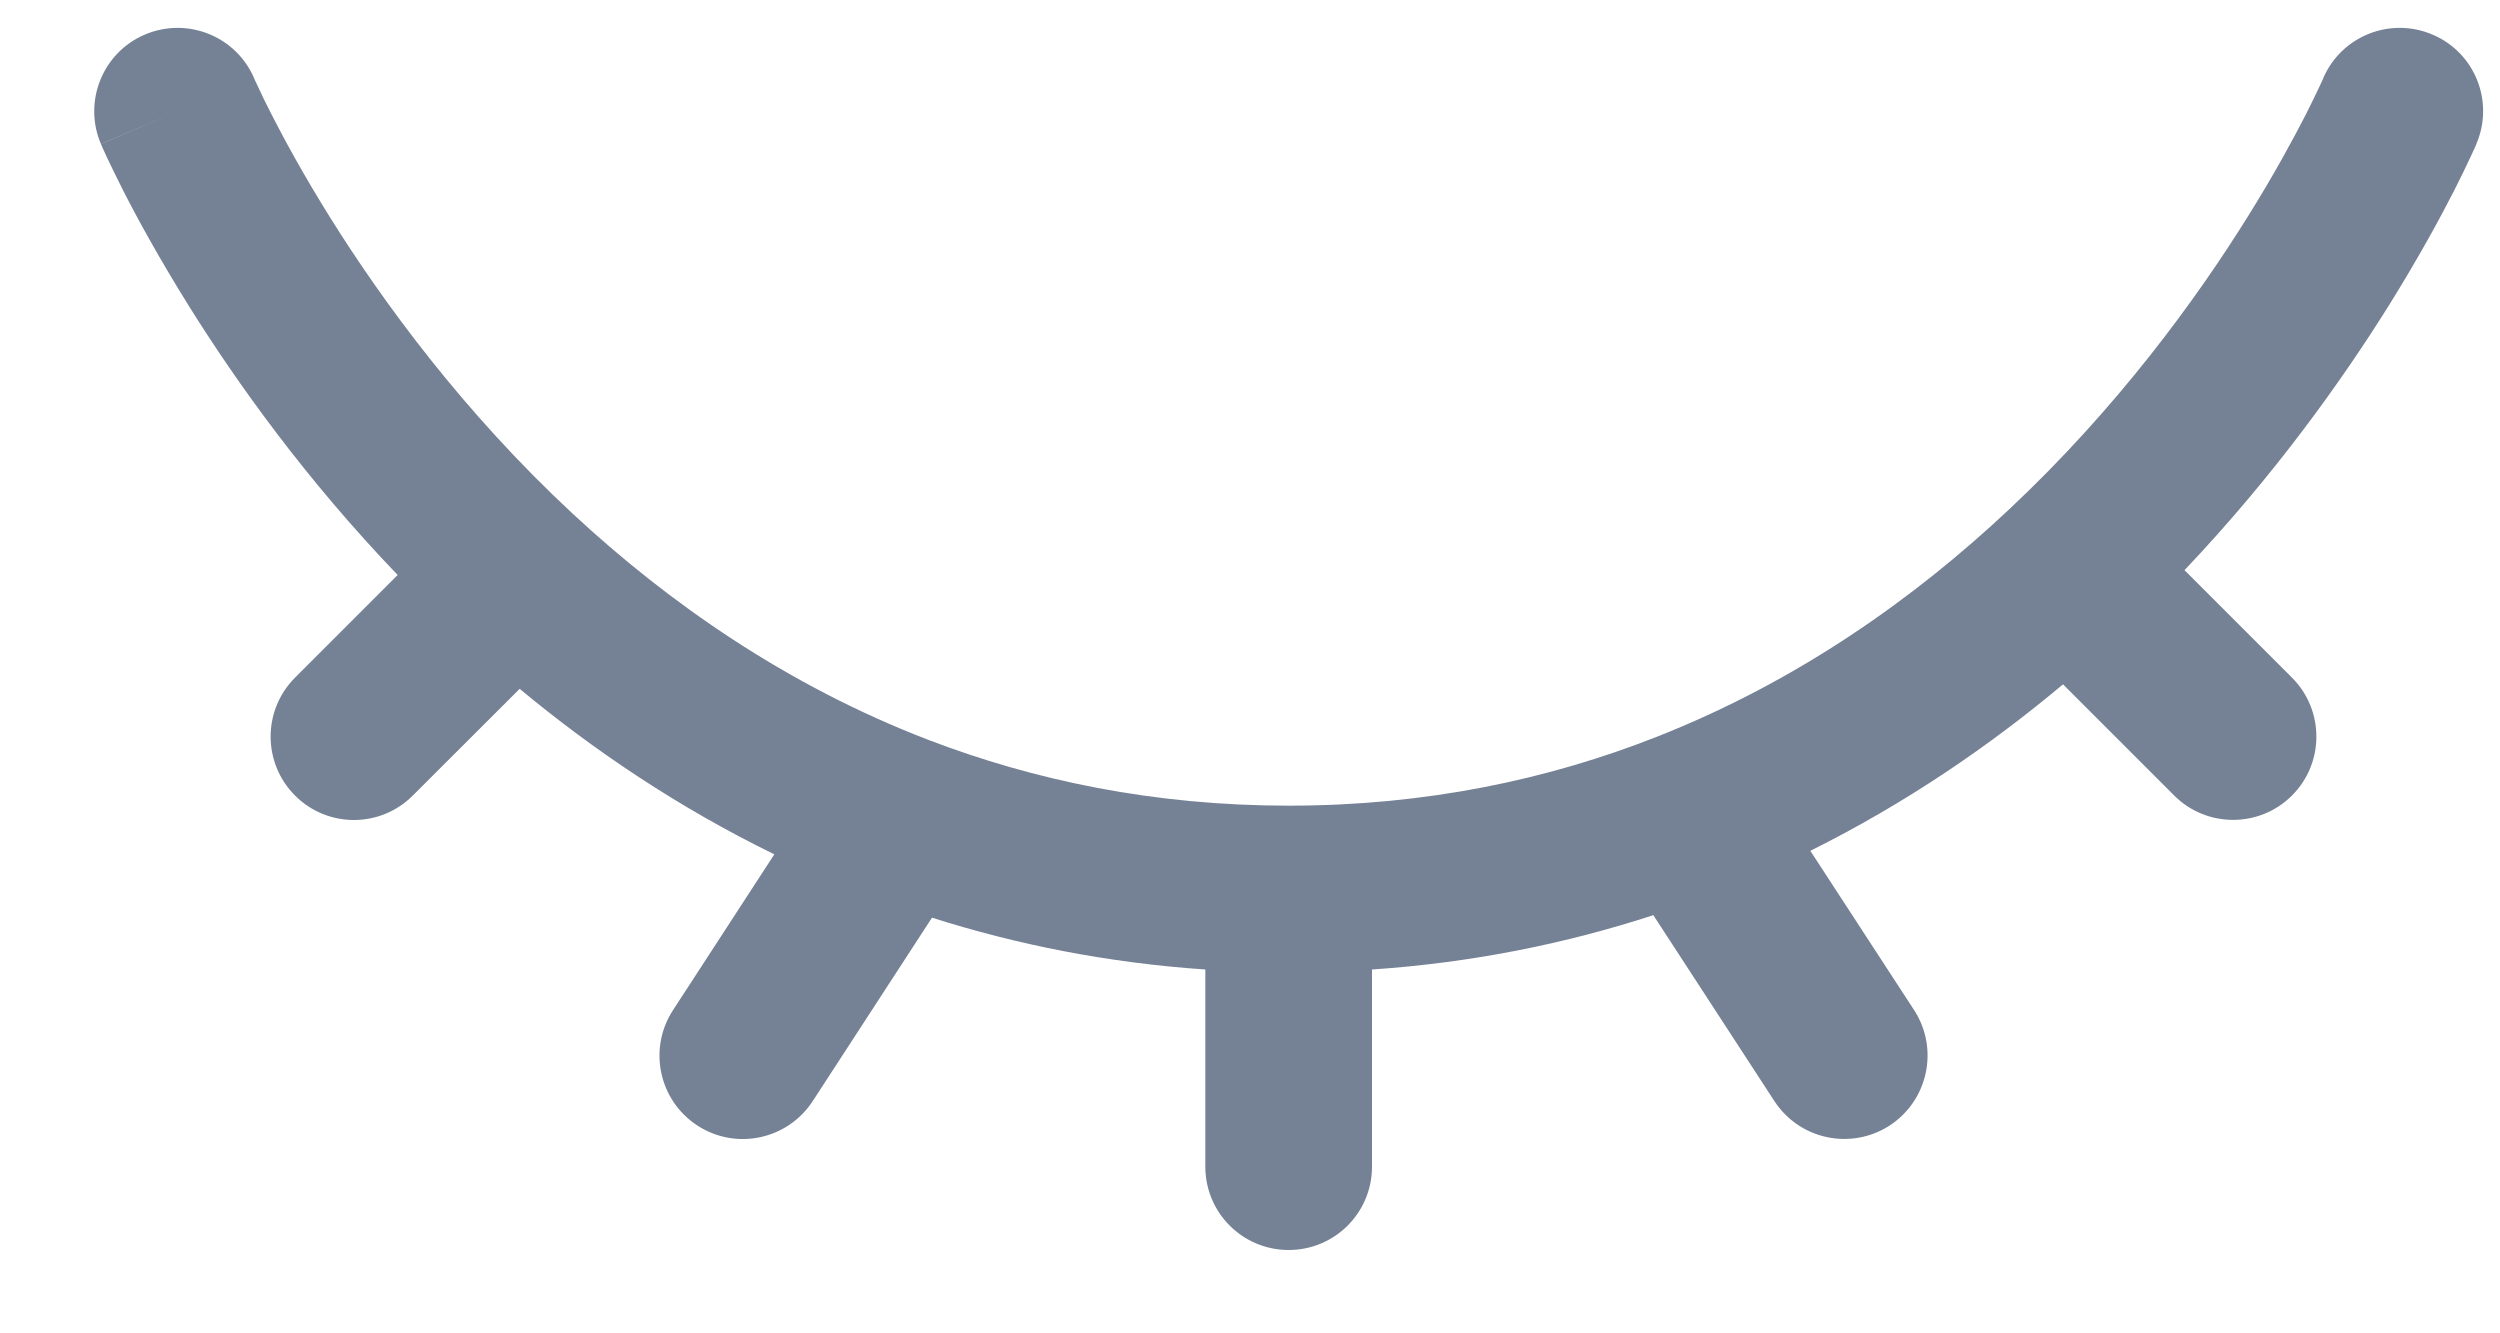 <svg width="15" height="8" viewBox="0 0 15 8" fill="none" xmlns="http://www.w3.org/2000/svg">
<path fill-rule="evenodd" clip-rule="evenodd" d="M14.596 0.208C14.85 0.316 14.967 0.61 14.858 0.864L14.399 0.667C14.858 0.864 14.858 0.864 14.858 0.864L14.858 0.865L14.857 0.867L14.855 0.872L14.848 0.888C14.842 0.901 14.833 0.92 14.822 0.944C14.8 0.991 14.768 1.059 14.725 1.143C14.639 1.312 14.51 1.548 14.338 1.825C14.054 2.28 13.647 2.852 13.107 3.421L13.752 4.066C13.947 4.261 13.947 4.578 13.752 4.773C13.557 4.968 13.24 4.968 13.045 4.773L12.378 4.106C11.938 4.475 11.434 4.82 10.862 5.105L11.485 6.061C11.635 6.293 11.569 6.602 11.338 6.753C11.107 6.903 10.797 6.838 10.646 6.606L9.92 5.491C9.401 5.66 8.838 5.776 8.232 5.817V7C8.232 7.277 8.008 7.5 7.732 7.5C7.456 7.5 7.232 7.277 7.232 7V5.817C6.645 5.777 6.098 5.667 5.592 5.506L4.876 6.607C4.725 6.838 4.416 6.904 4.184 6.753C3.953 6.602 3.887 6.293 4.038 6.061L4.646 5.126C4.07 4.845 3.561 4.501 3.118 4.133L2.477 4.773C2.282 4.969 1.965 4.969 1.77 4.773C1.575 4.578 1.575 4.261 1.77 4.066L2.386 3.45C1.836 2.877 1.422 2.298 1.134 1.837C0.959 1.556 0.828 1.318 0.741 1.147C0.698 1.062 0.665 0.993 0.642 0.945C0.631 0.921 0.622 0.902 0.616 0.888L0.609 0.872L0.607 0.867L0.606 0.865L0.606 0.865C0.606 0.864 0.606 0.864 1.065 0.667L0.606 0.865C0.497 0.611 0.615 0.316 0.868 0.208C1.122 0.099 1.416 0.216 1.525 0.47C1.525 0.469 1.525 0.47 1.525 0.47L1.525 0.471L1.529 0.48C1.533 0.489 1.54 0.503 1.549 0.522C1.566 0.56 1.594 0.618 1.632 0.692C1.708 0.841 1.824 1.054 1.982 1.307C2.299 1.814 2.78 2.472 3.436 3.082C4.013 3.618 4.72 4.112 5.567 4.438C6.203 4.682 6.922 4.834 7.732 4.834C8.56 4.834 9.293 4.676 9.94 4.421C10.781 4.09 11.484 3.593 12.056 3.055C12.703 2.448 13.177 1.797 13.489 1.296C13.645 1.046 13.759 0.835 13.834 0.689C13.871 0.616 13.898 0.559 13.916 0.521C13.925 0.503 13.931 0.489 13.935 0.48L13.939 0.471L13.939 0.47C13.939 0.47 13.939 0.47 13.939 0.47M14.596 0.208C14.342 0.099 14.048 0.216 13.939 0.47L14.596 0.208ZM1.525 0.47C1.525 0.469 1.525 0.47 1.525 0.47V0.47Z" fill="#758195"/>
</svg>

